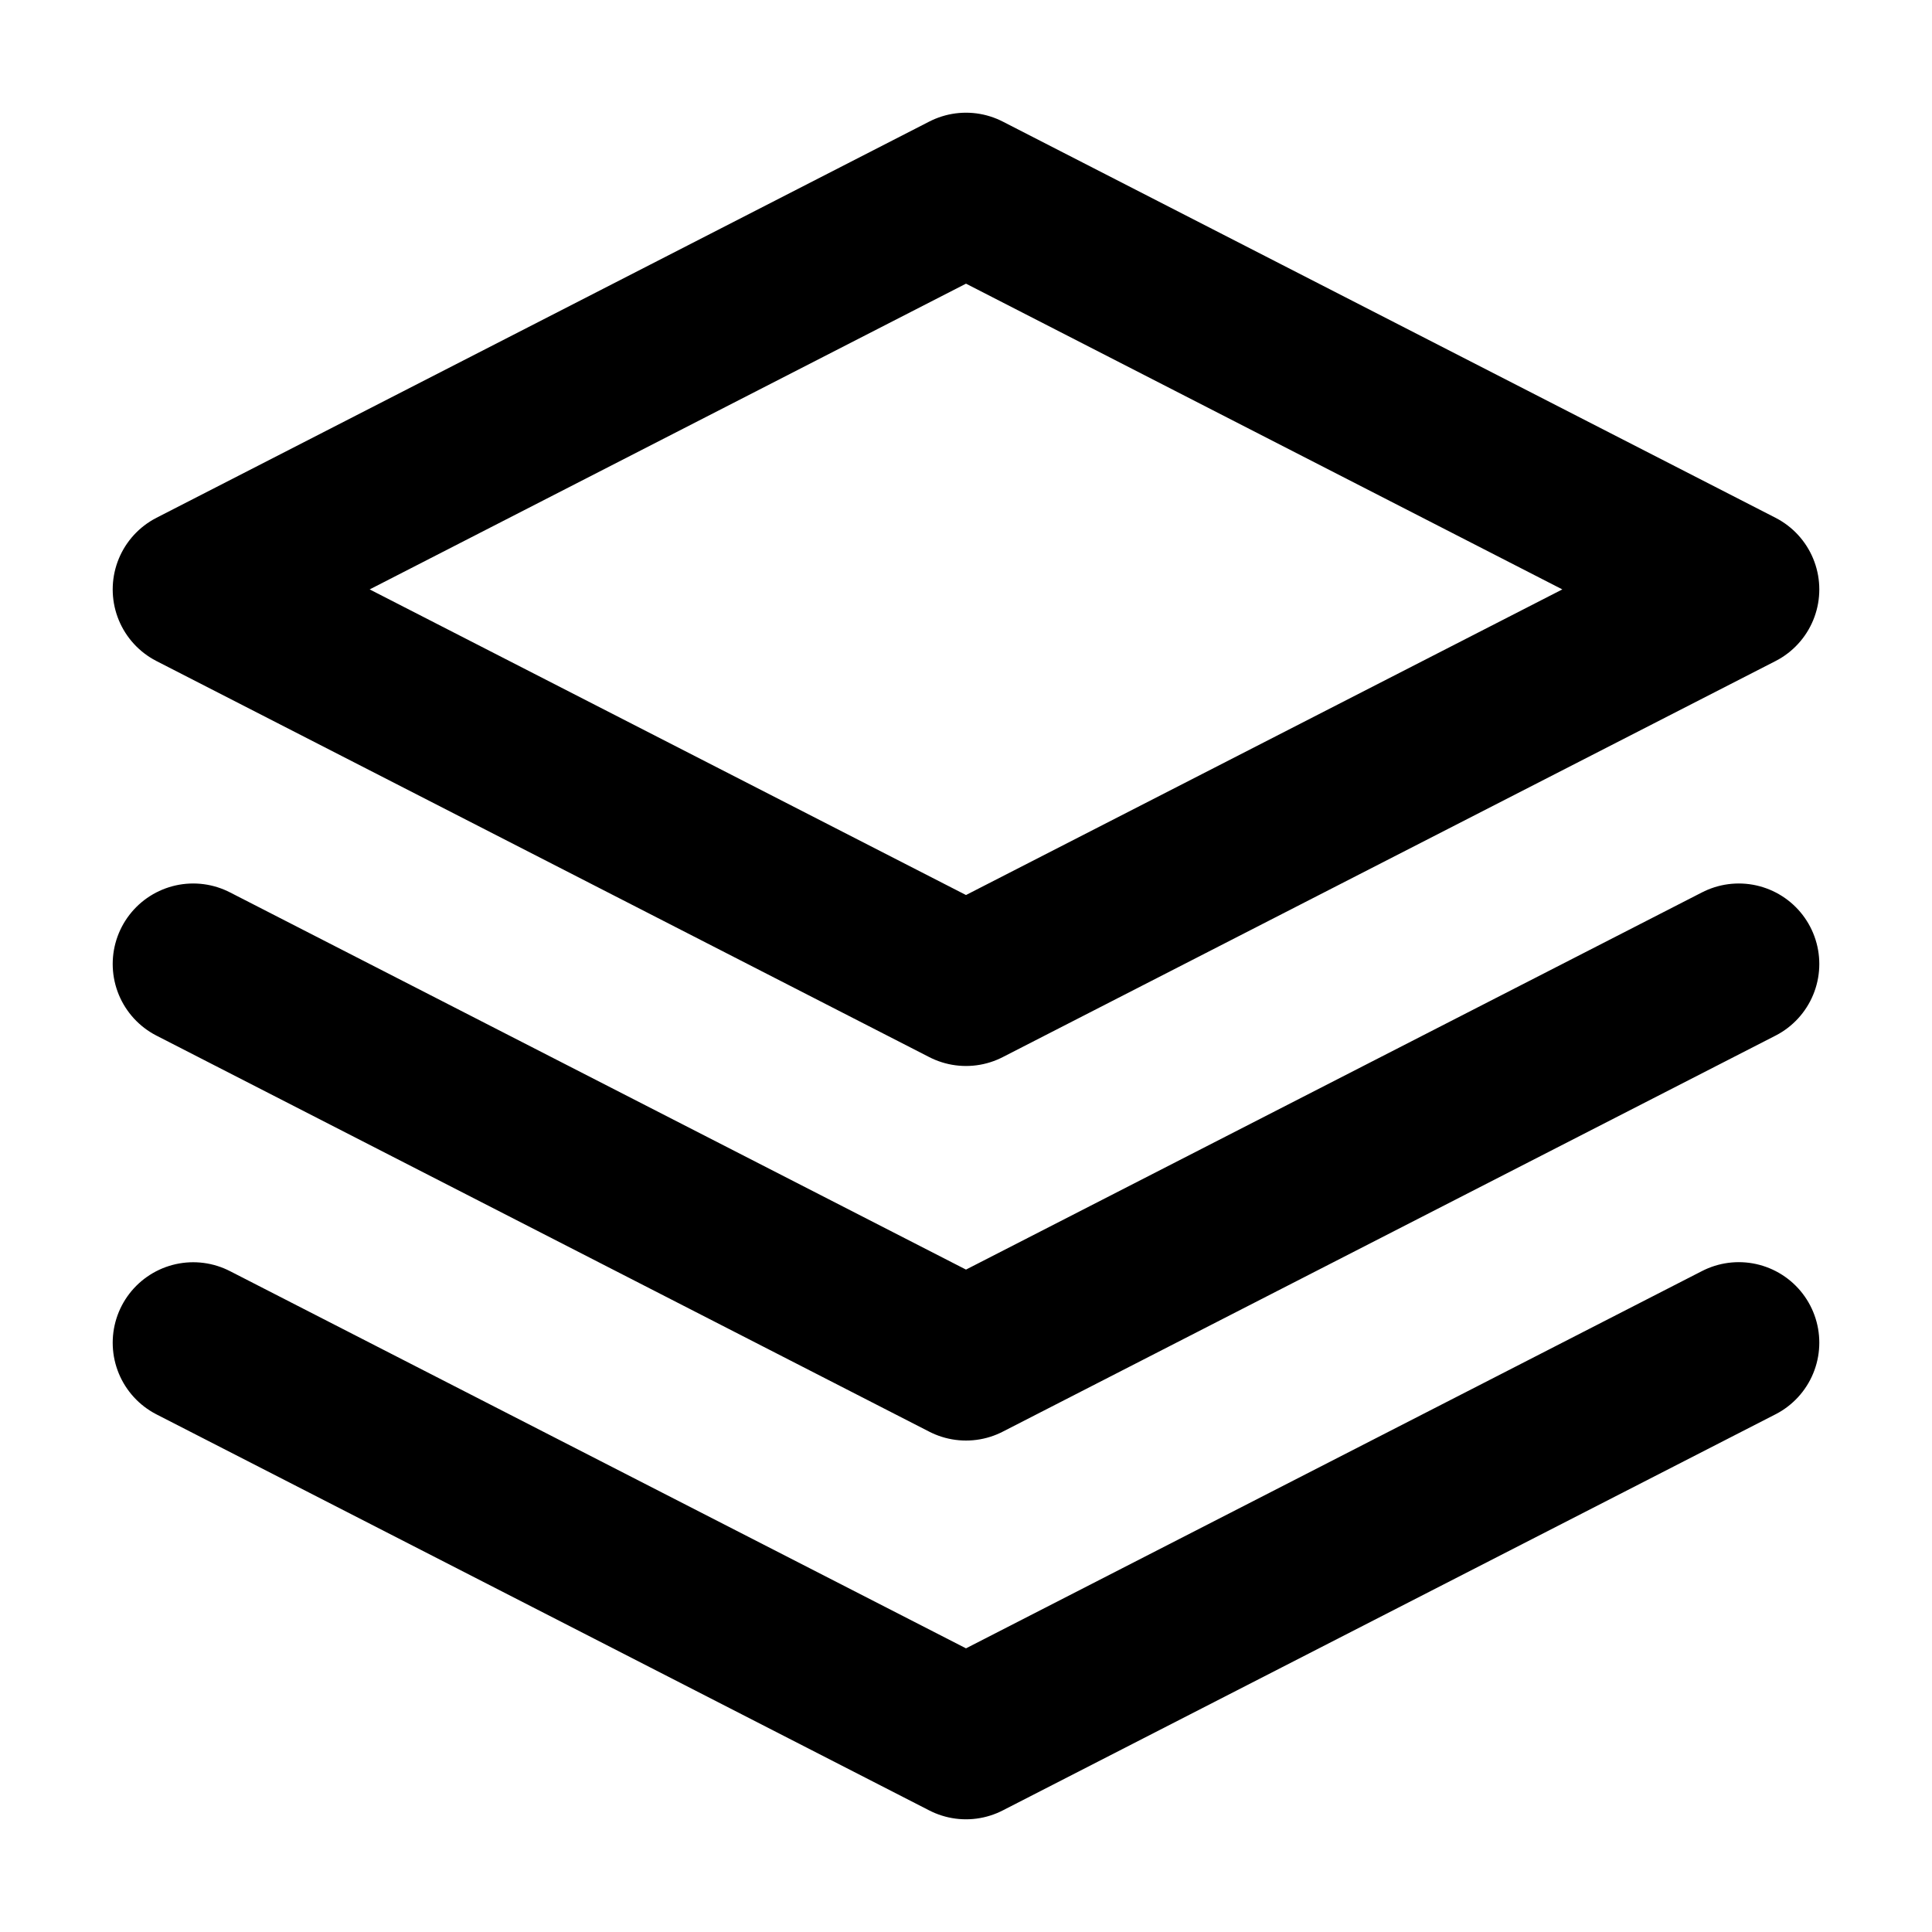 <svg xmlns="http://www.w3.org/2000/svg"  fill="none" viewBox="0 0 24 24">
  <path stroke="#000" stroke-linecap="round" stroke-linejoin="round" stroke-width="2" d="m21.6 11.975-9.6 4.92-9.6-4.92m19.2 4.704L12 21.6l-9.6-4.92M12 2.4l9.6 4.922-9.6 4.92-9.6-4.92L12 2.4Z"/>
</svg>
